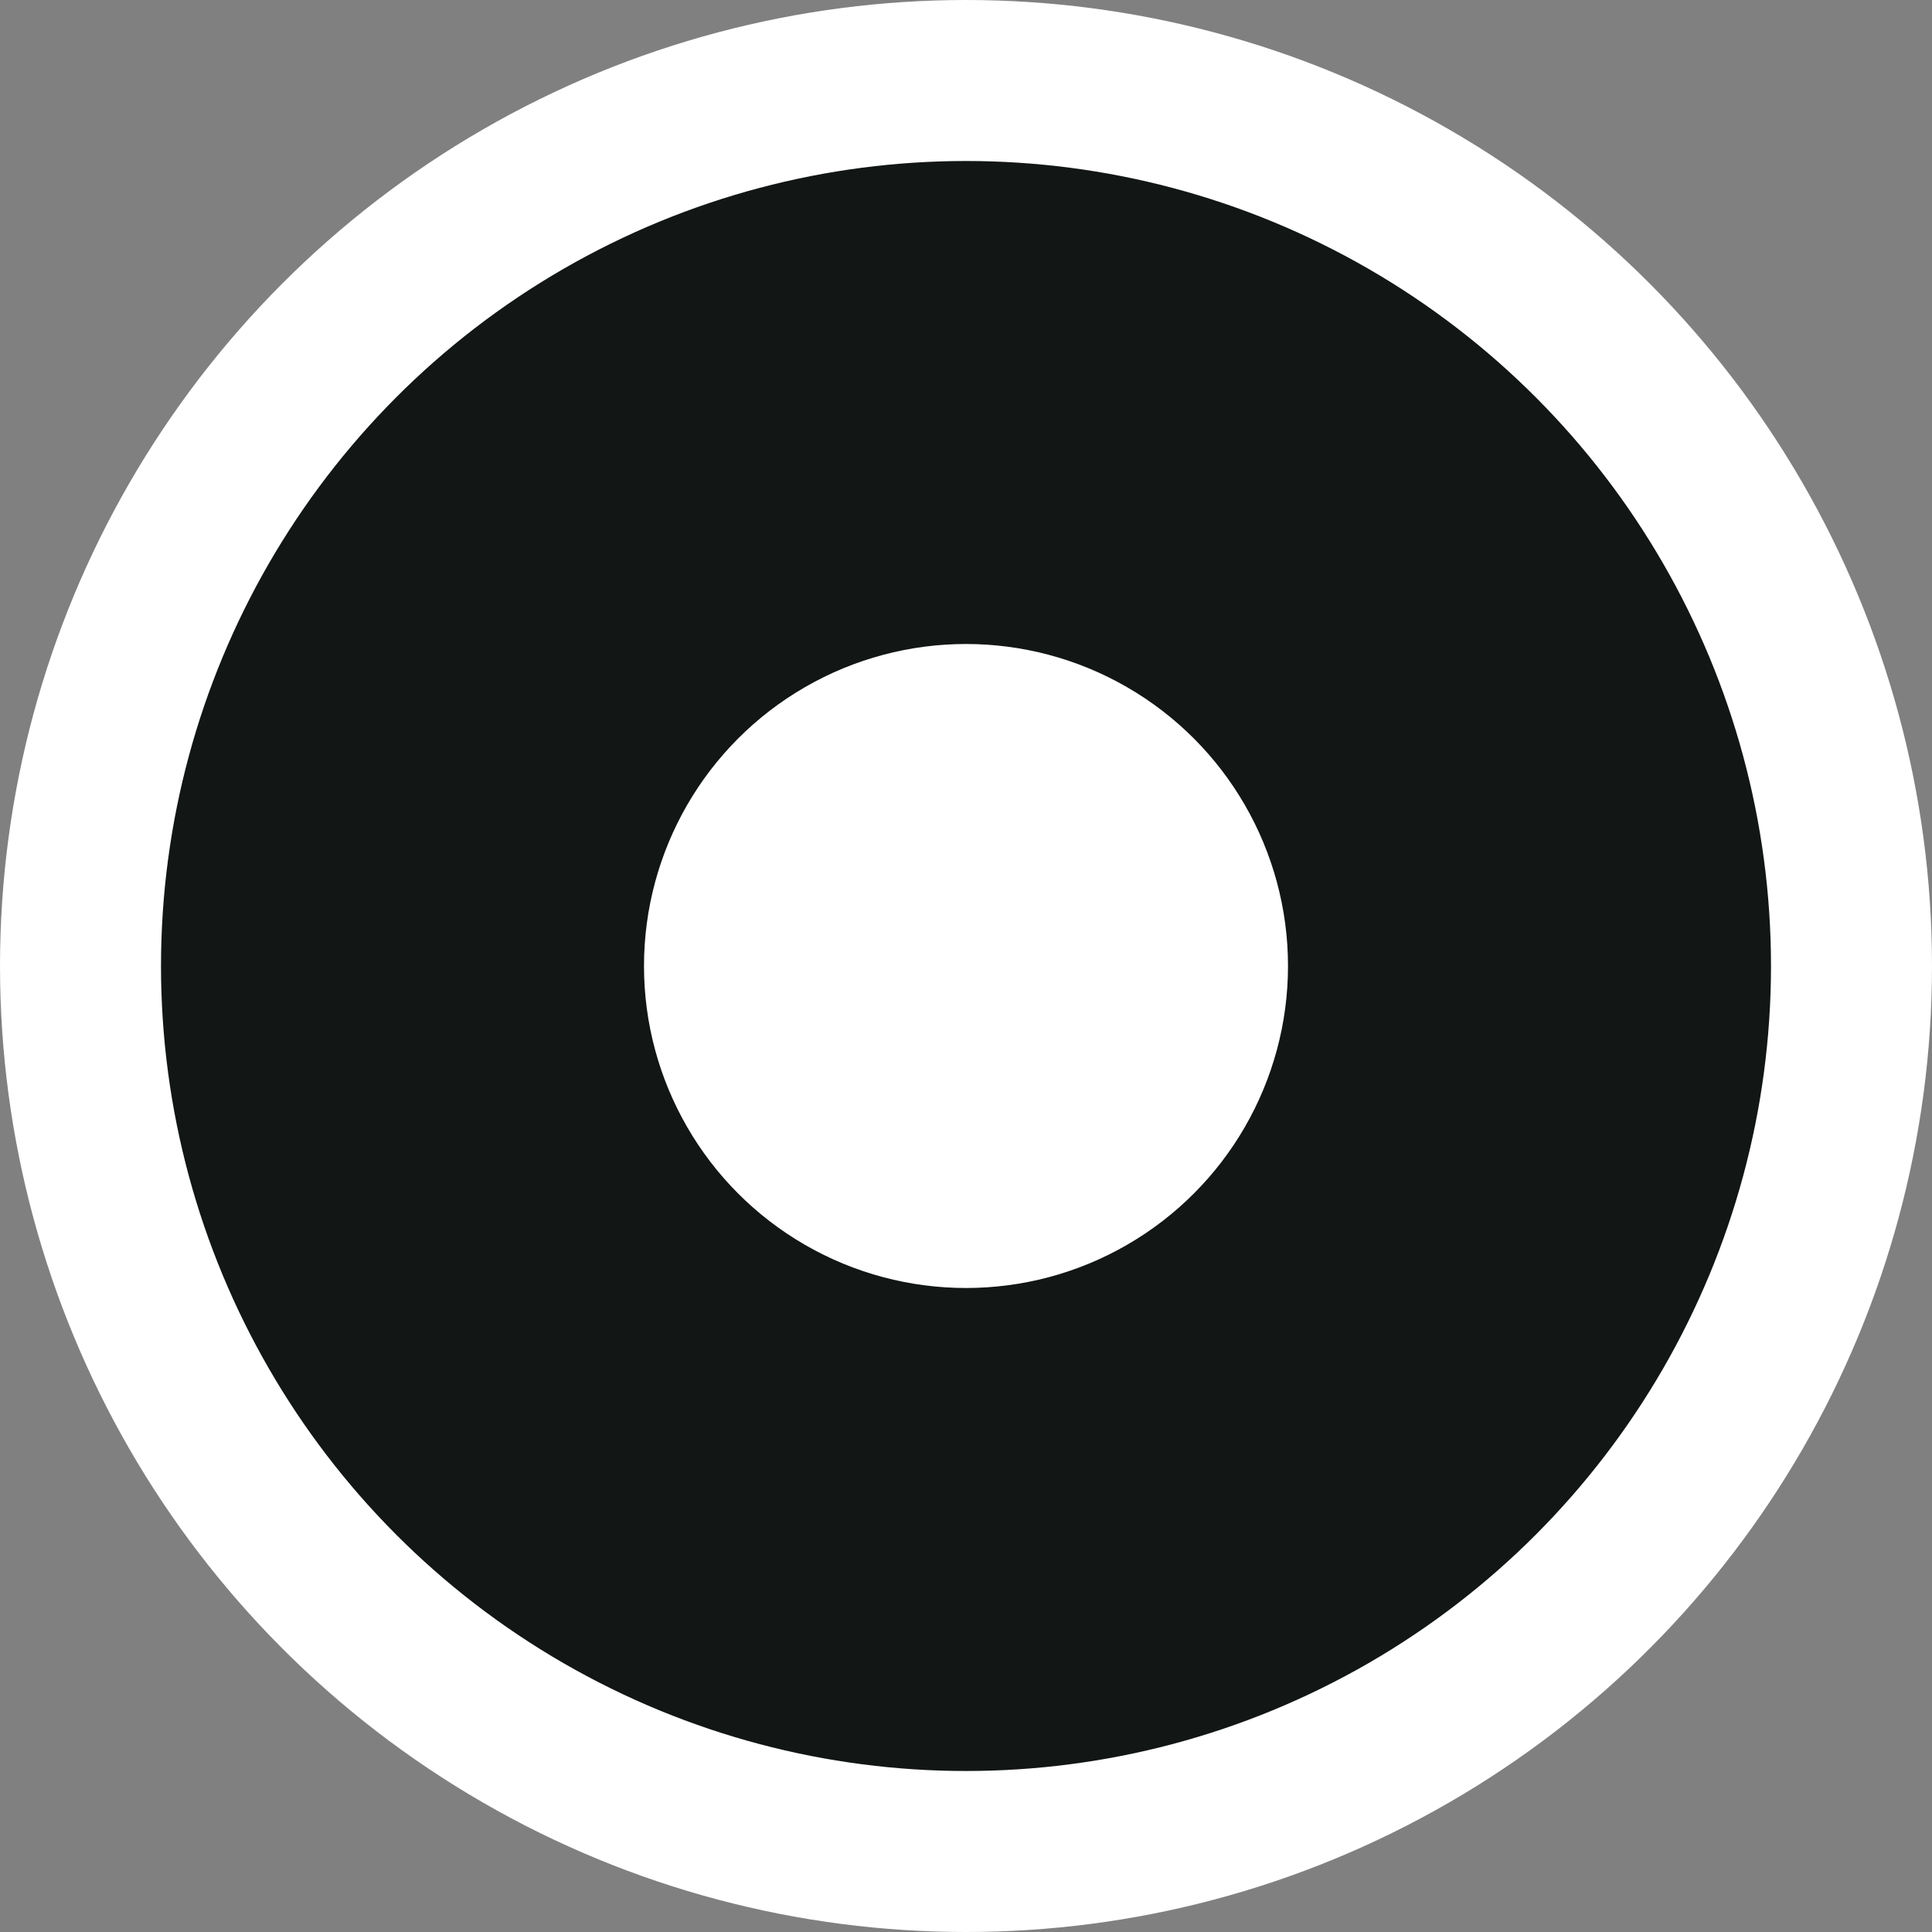 <svg width="24" height="24" viewBox="0 0 24 24" fill="none" xmlns="http://www.w3.org/2000/svg">
<rect x="0" y="0" width="24" height="24" fill="#808080" stroke="none"/>
<circle cx="12" cy="12" r="11" fill="#121615" stroke="white" stroke-width="2"/>
<circle cx="12" cy="12" r="4" fill="white"/>
</svg>

